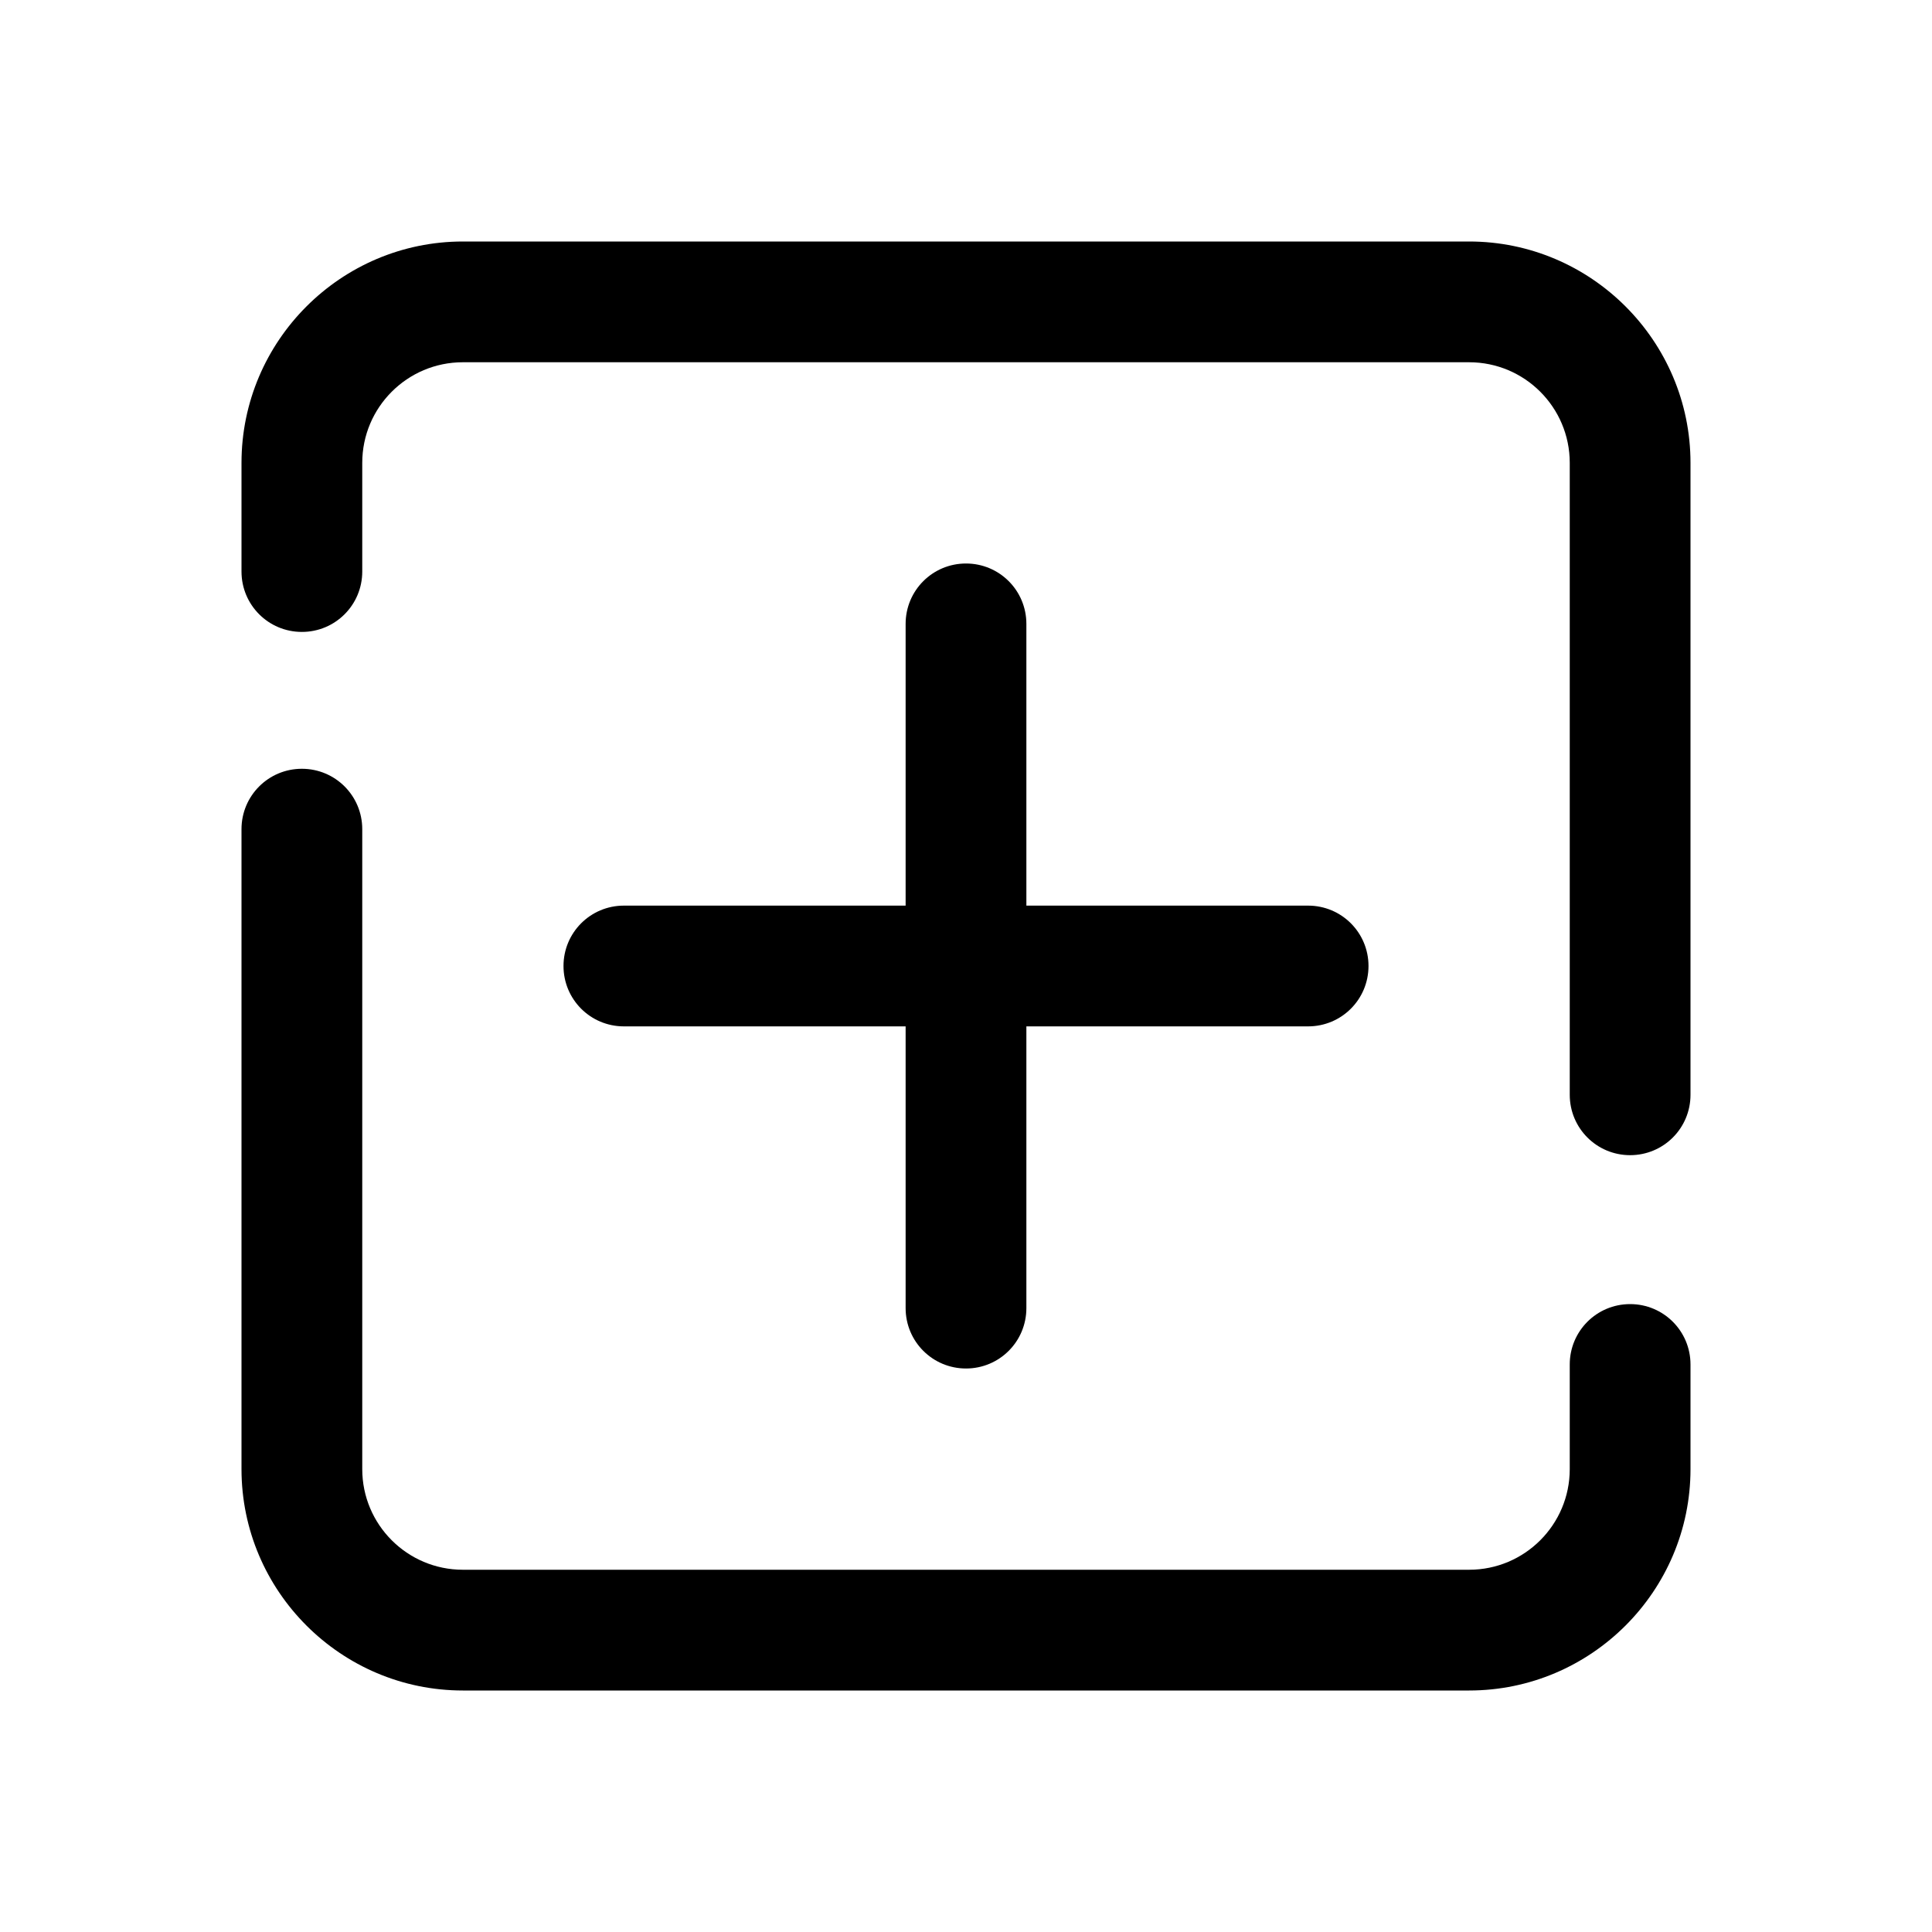 <?xml version="1.0" encoding="UTF-8"?>
<svg id="new-entry" xmlns="http://www.w3.org/2000/svg" viewBox="0 0 48 48">
  <defs>
    <style>
      .cls-1 {
        stroke-width: 0px;
      }
    </style>
  </defs>
  <path class="cls-1" d="m36.5,42H11.5c-3.03,0-5.5-2.47-5.5-5.5v-15.9c0-.83.67-1.5,1.5-1.5s1.5.67,1.5,1.5v15.9c0,1.38,1.12,2.5,2.5,2.5h25c1.38,0,2.5-1.12,2.5-2.5v-2.6c0-.83.67-1.5,1.5-1.5s1.5.67,1.5,1.5v2.6c0,3.03-2.47,5.5-5.5,5.5Z"/>
  <path class="cls-1" d="m40.5,28.7c-.83,0-1.5-.67-1.5-1.5v-15.7c0-1.38-1.12-2.5-2.5-2.5H11.5c-1.38,0-2.5,1.12-2.5,2.5v2.7c0,.83-.67,1.5-1.5,1.5s-1.5-.67-1.5-1.5v-2.7c0-3.03,2.47-5.5,5.5-5.5h25c3.03,0,5.5,2.47,5.5,5.5v15.7c0,.83-.67,1.5-1.5,1.5Z"/>
  <path class="cls-1" d="m24,34c-.83,0-1.5-.67-1.5-1.5V15.5c0-.83.67-1.5,1.5-1.5s1.5.67,1.5,1.5v17c0,.83-.67,1.5-1.5,1.5Z"/>
  <path class="cls-1" d="m32.5,25.5H15.5c-.83,0-1.5-.67-1.5-1.5s.67-1.5,1.5-1.5h17c.83,0,1.5.67,1.5,1.5s-.67,1.5-1.5,1.5Z"/>
</svg>